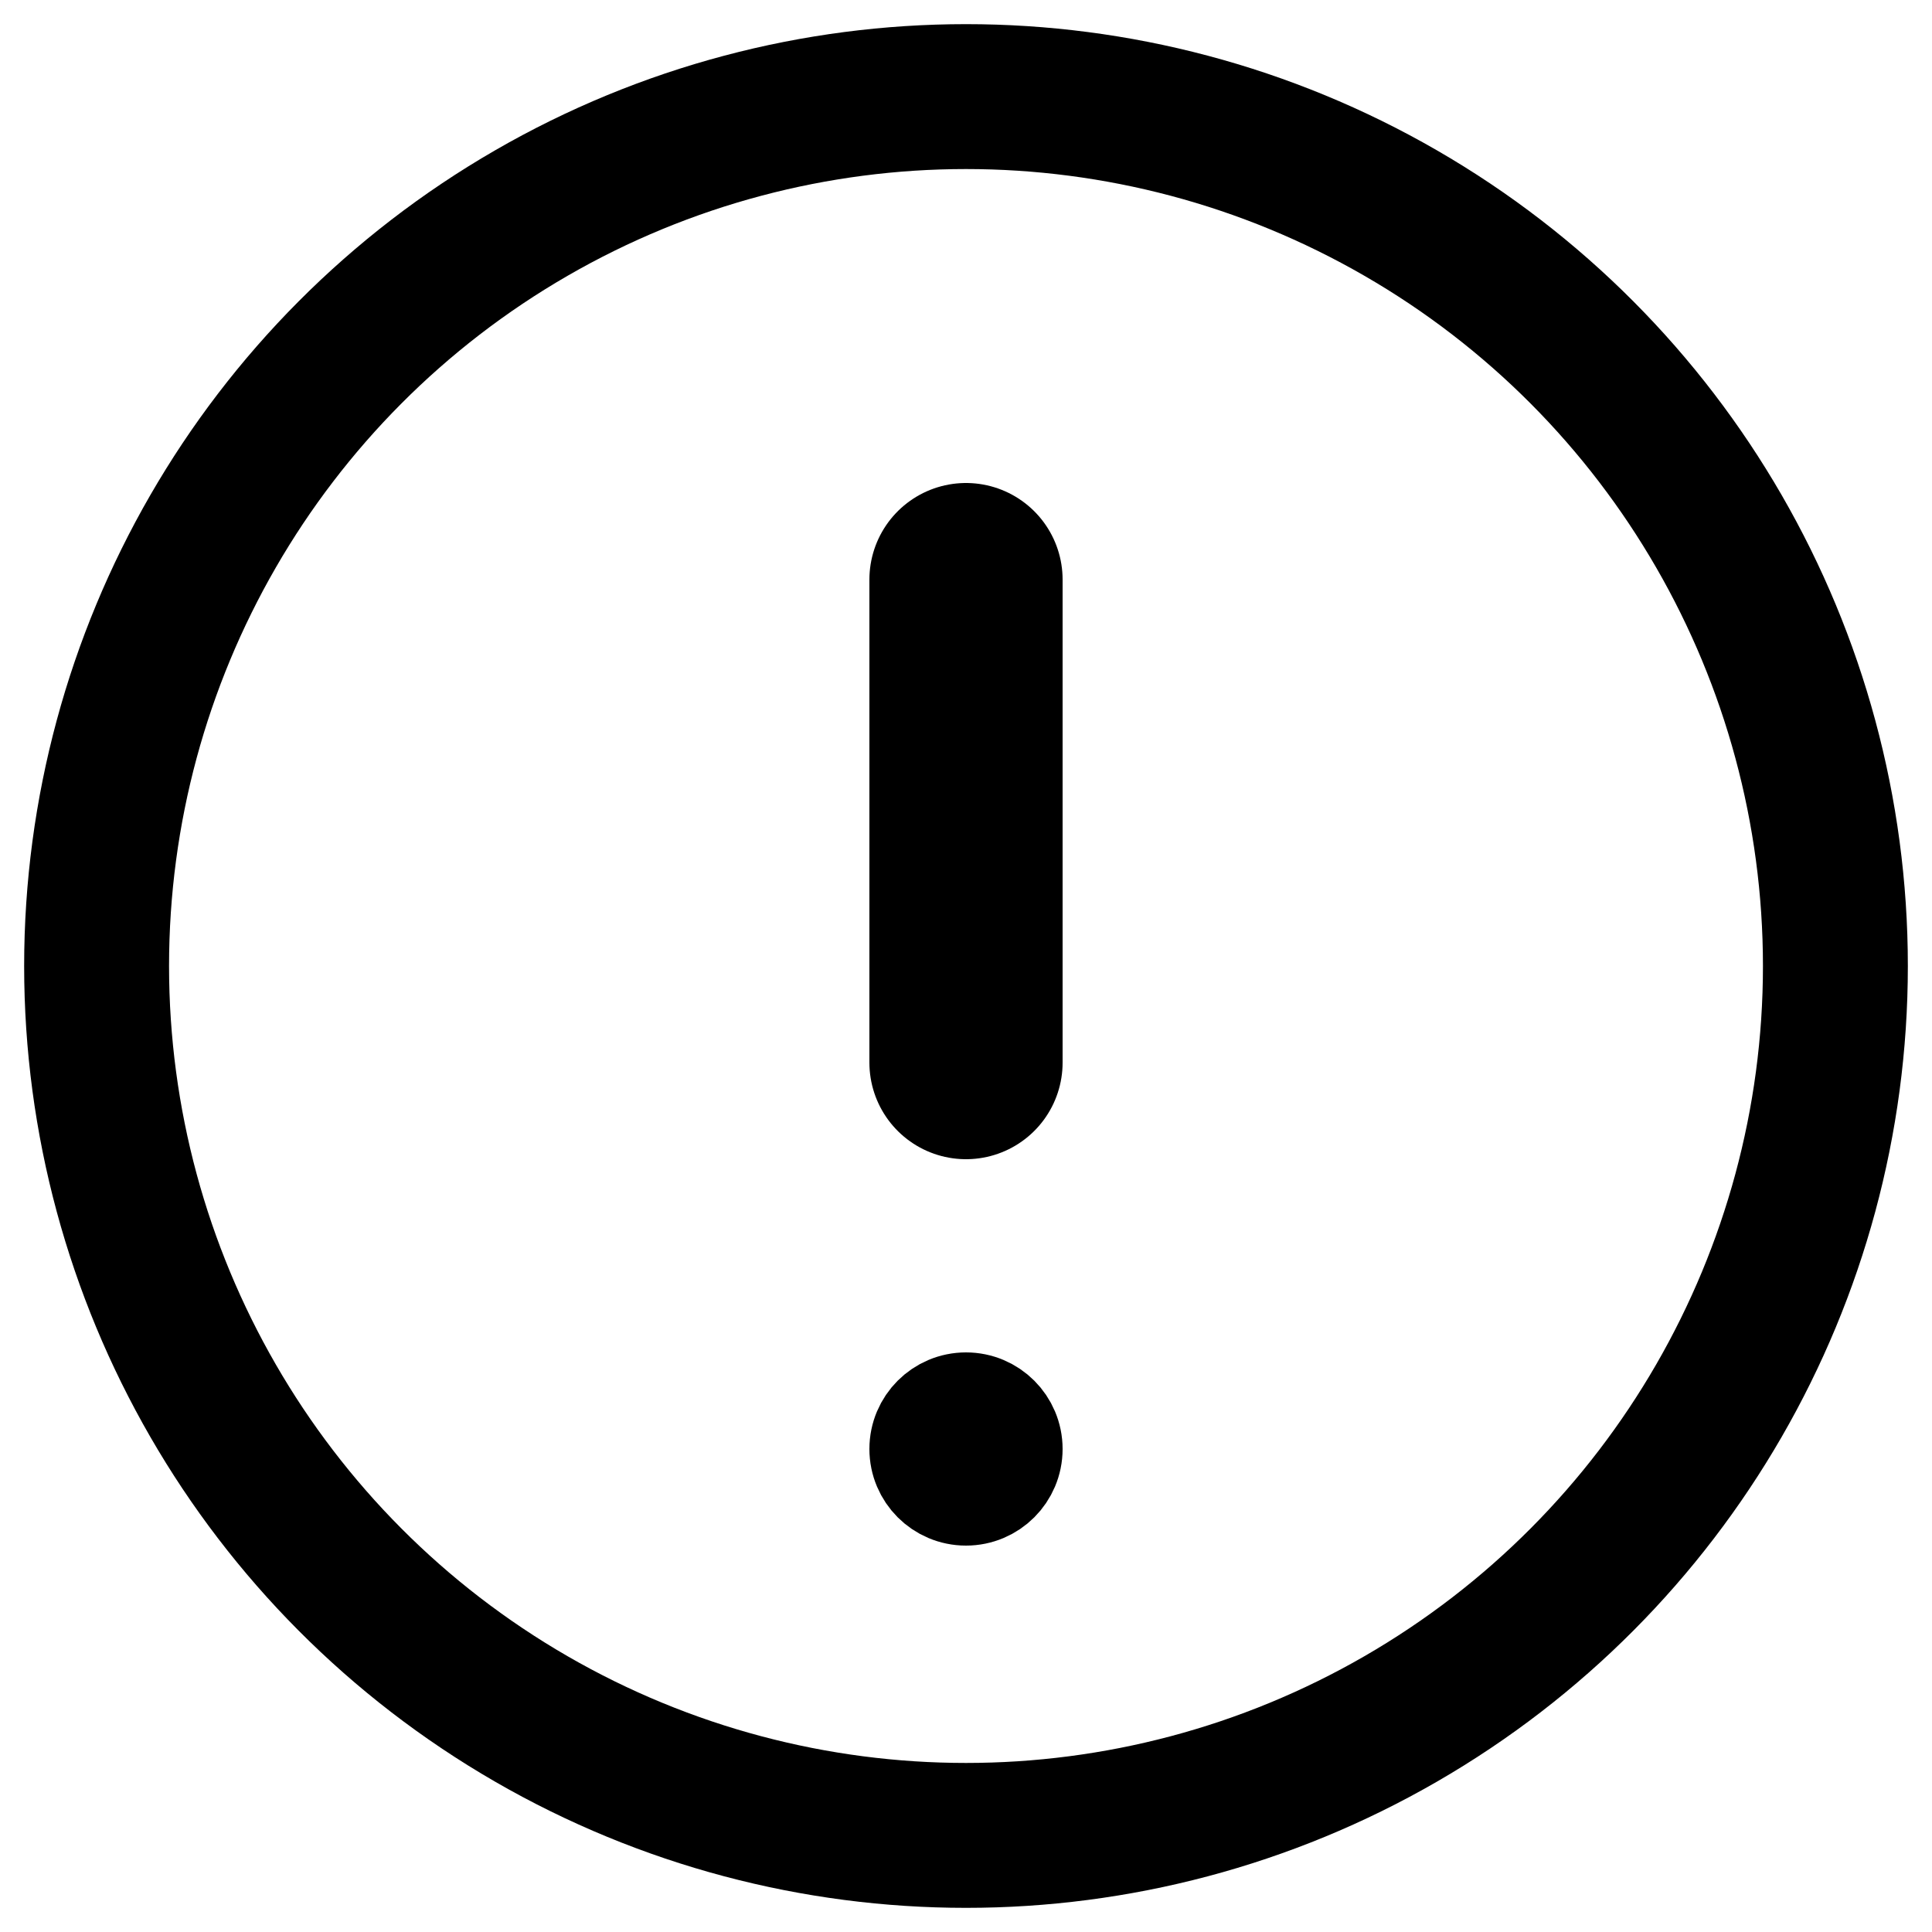 <svg
  width="20"
  height="20"
  viewBox="0 0 20 20"
  fill="none"
  xmlns="http://www.w3.org/2000/svg"
  data-fui-icon="true"
>
  <g clip-path="url(#clip0_198_52)" stroke="currentColor">
    <circle
      cx="10"
      cy="10"
      r="9"
      stroke-width="1.5"
      stroke-linecap="round"
      stroke-linejoin="round"
    />
    <path
      d="M10 6V11"
      stroke-width="2"
      stroke-linecap="round"
      stroke-linejoin="round"
    />
    <circle cx="10" cy="15" r=".5" fill="currentColor" />
  </g>
  <defs>
    <clipPath id="clip0_198_52">
      <path fill="currentColor" d="M0 0H20V20H0z" />
    </clipPath>
  </defs>
</svg>
